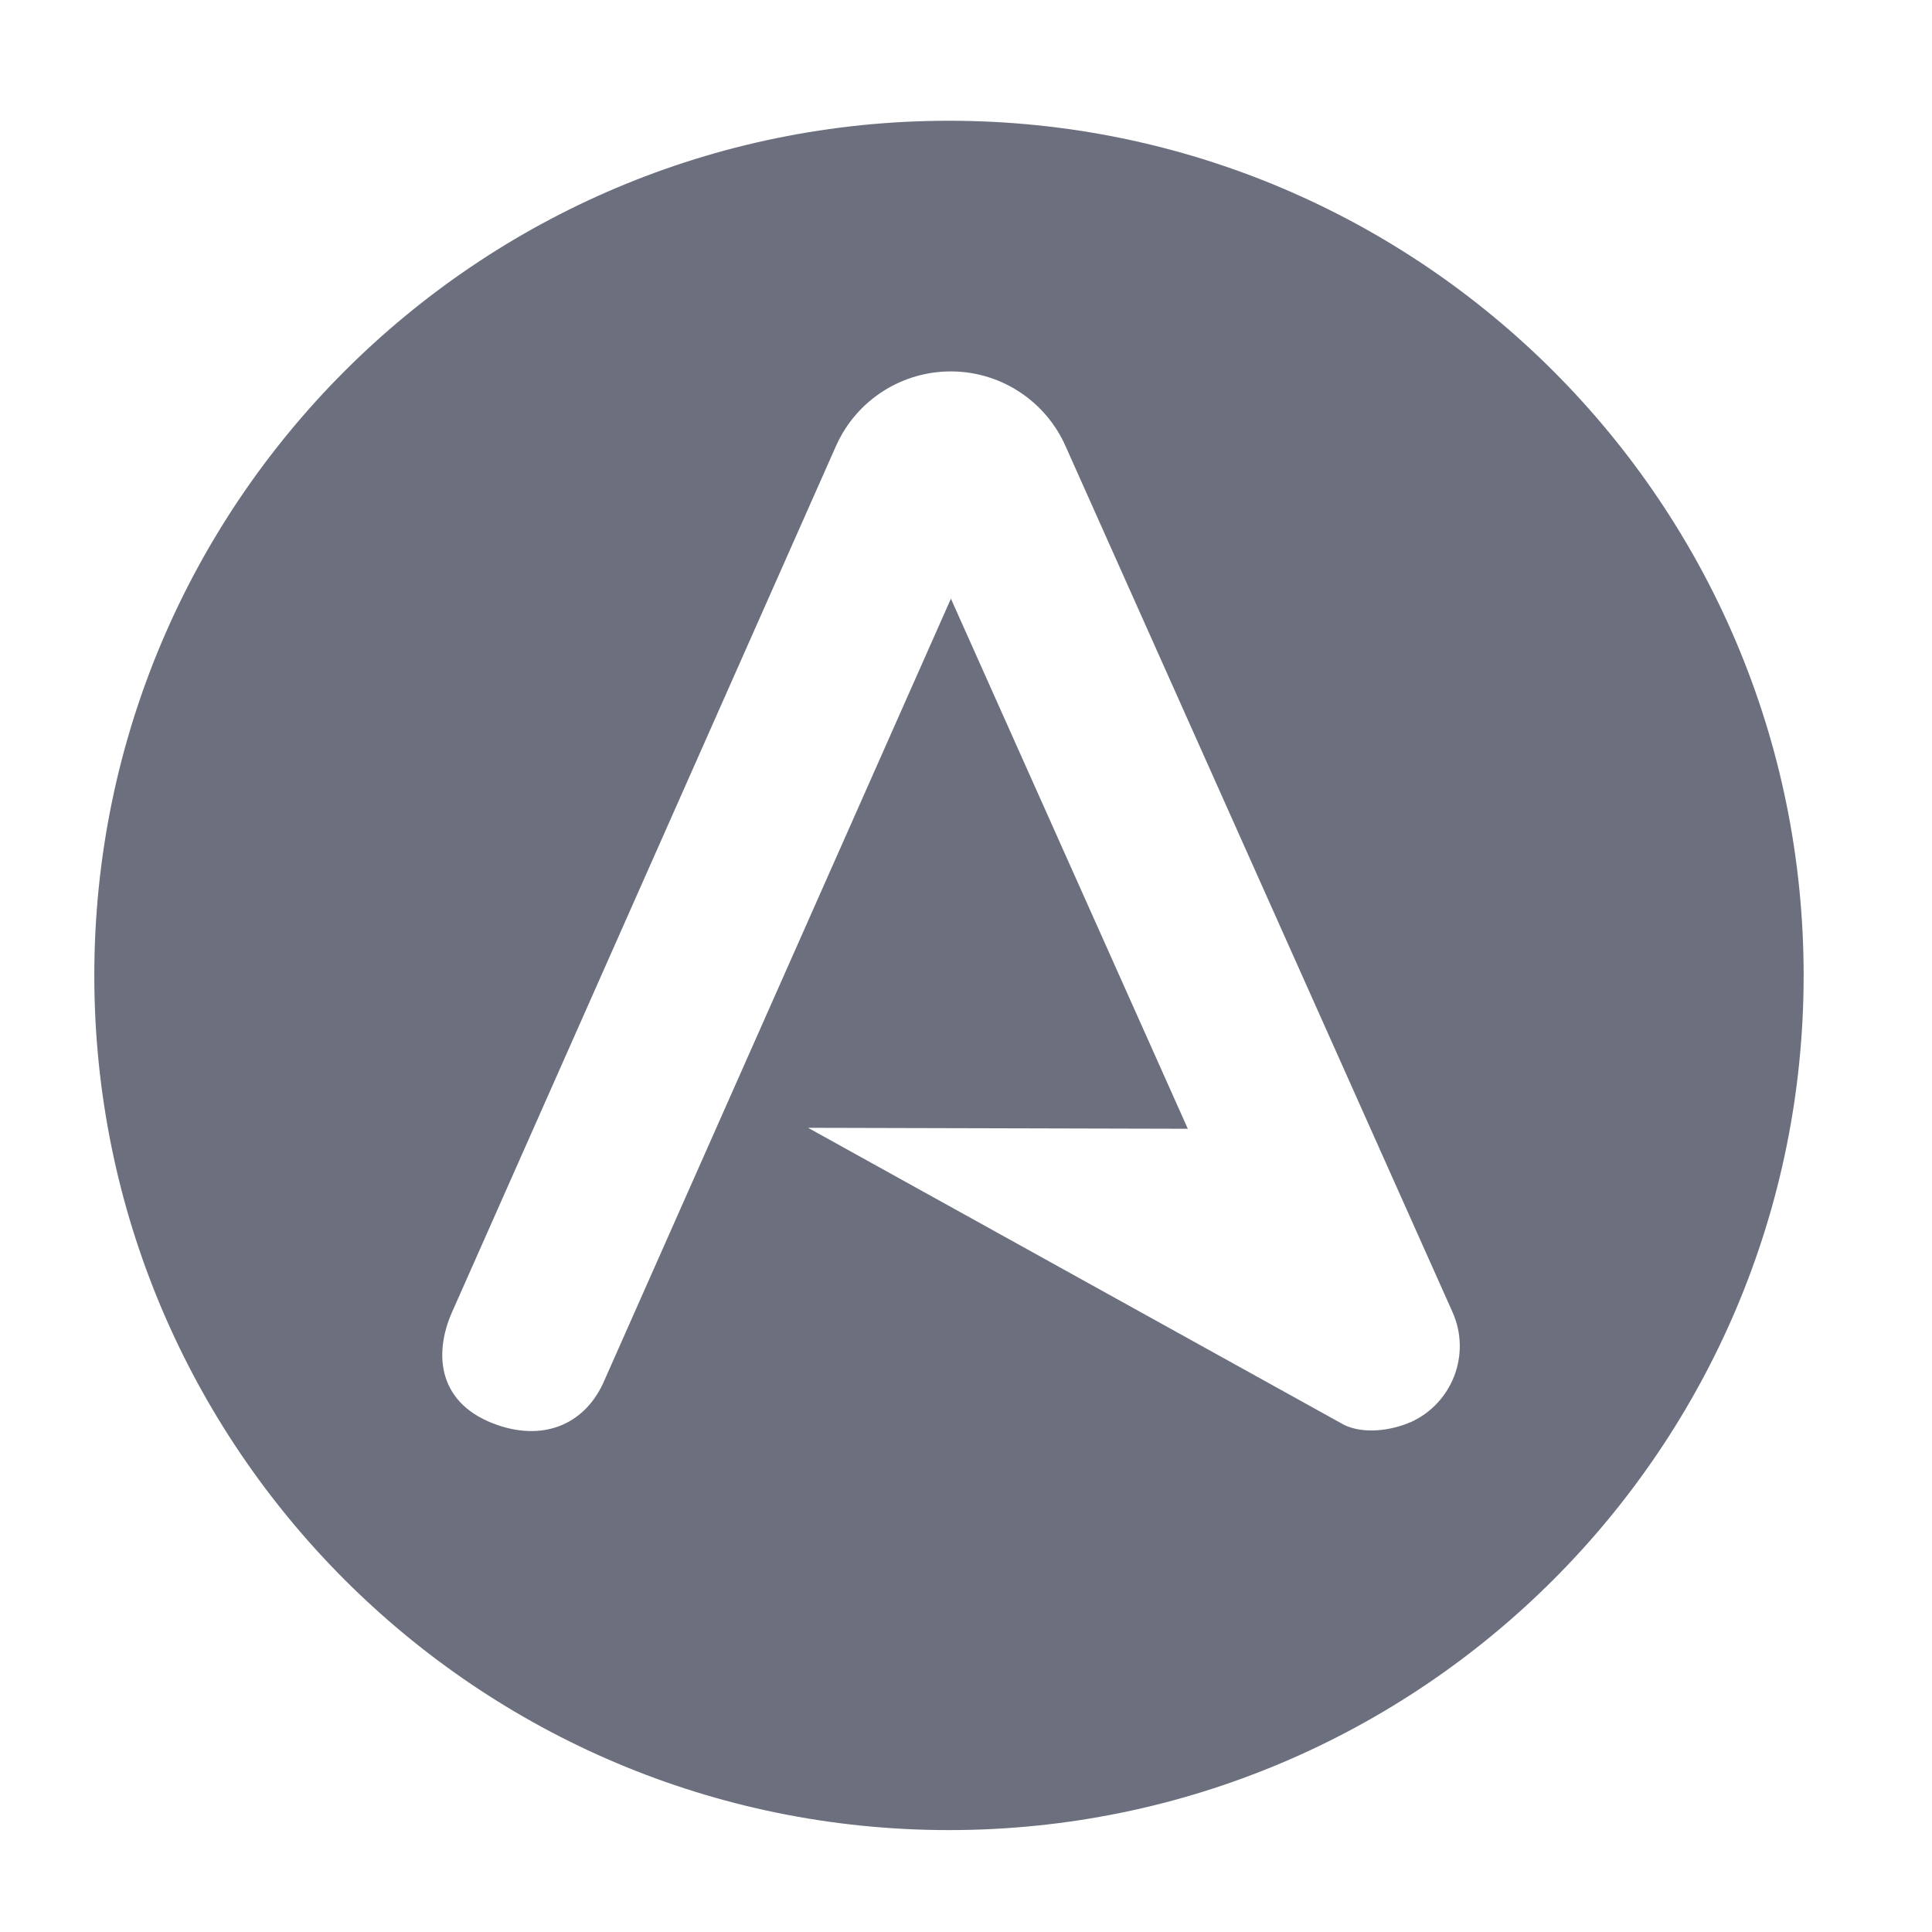 <svg xmlns="http://www.w3.org/2000/svg" width="16" height="16" viewBox="0 0 16 16">
    <path fill="#6C707E"
          d="m7.859,1c-3.909,0 -7.078,3.169 -7.078,7.078s3.169,7.078 7.078,7.078s7.078,-3.169 7.078,-7.078s-3.169,-7.078 -7.078,-7.078zm3.821,10.778c-0.155,0.069 -0.389,0.102 -0.551,0.021l-4.437,-2.459l3.145,0.008l-1.962,-4.39l-2.868,6.47c-0.152,0.359 -0.488,0.507 -0.877,0.377c-0.505,-0.169 -0.541,-0.588 -0.387,-0.937l3.181,-7.176c0.001,-0.001 0.001,-0.003 0.002,-0.004c0.17,-0.378 0.549,-0.618 0.963,-0.612c0.411,0.006 0.778,0.253 0.94,0.629l3.2,7.161c0.156,0.349 -0.001,0.757 -0.349,0.913z"/>
</svg>